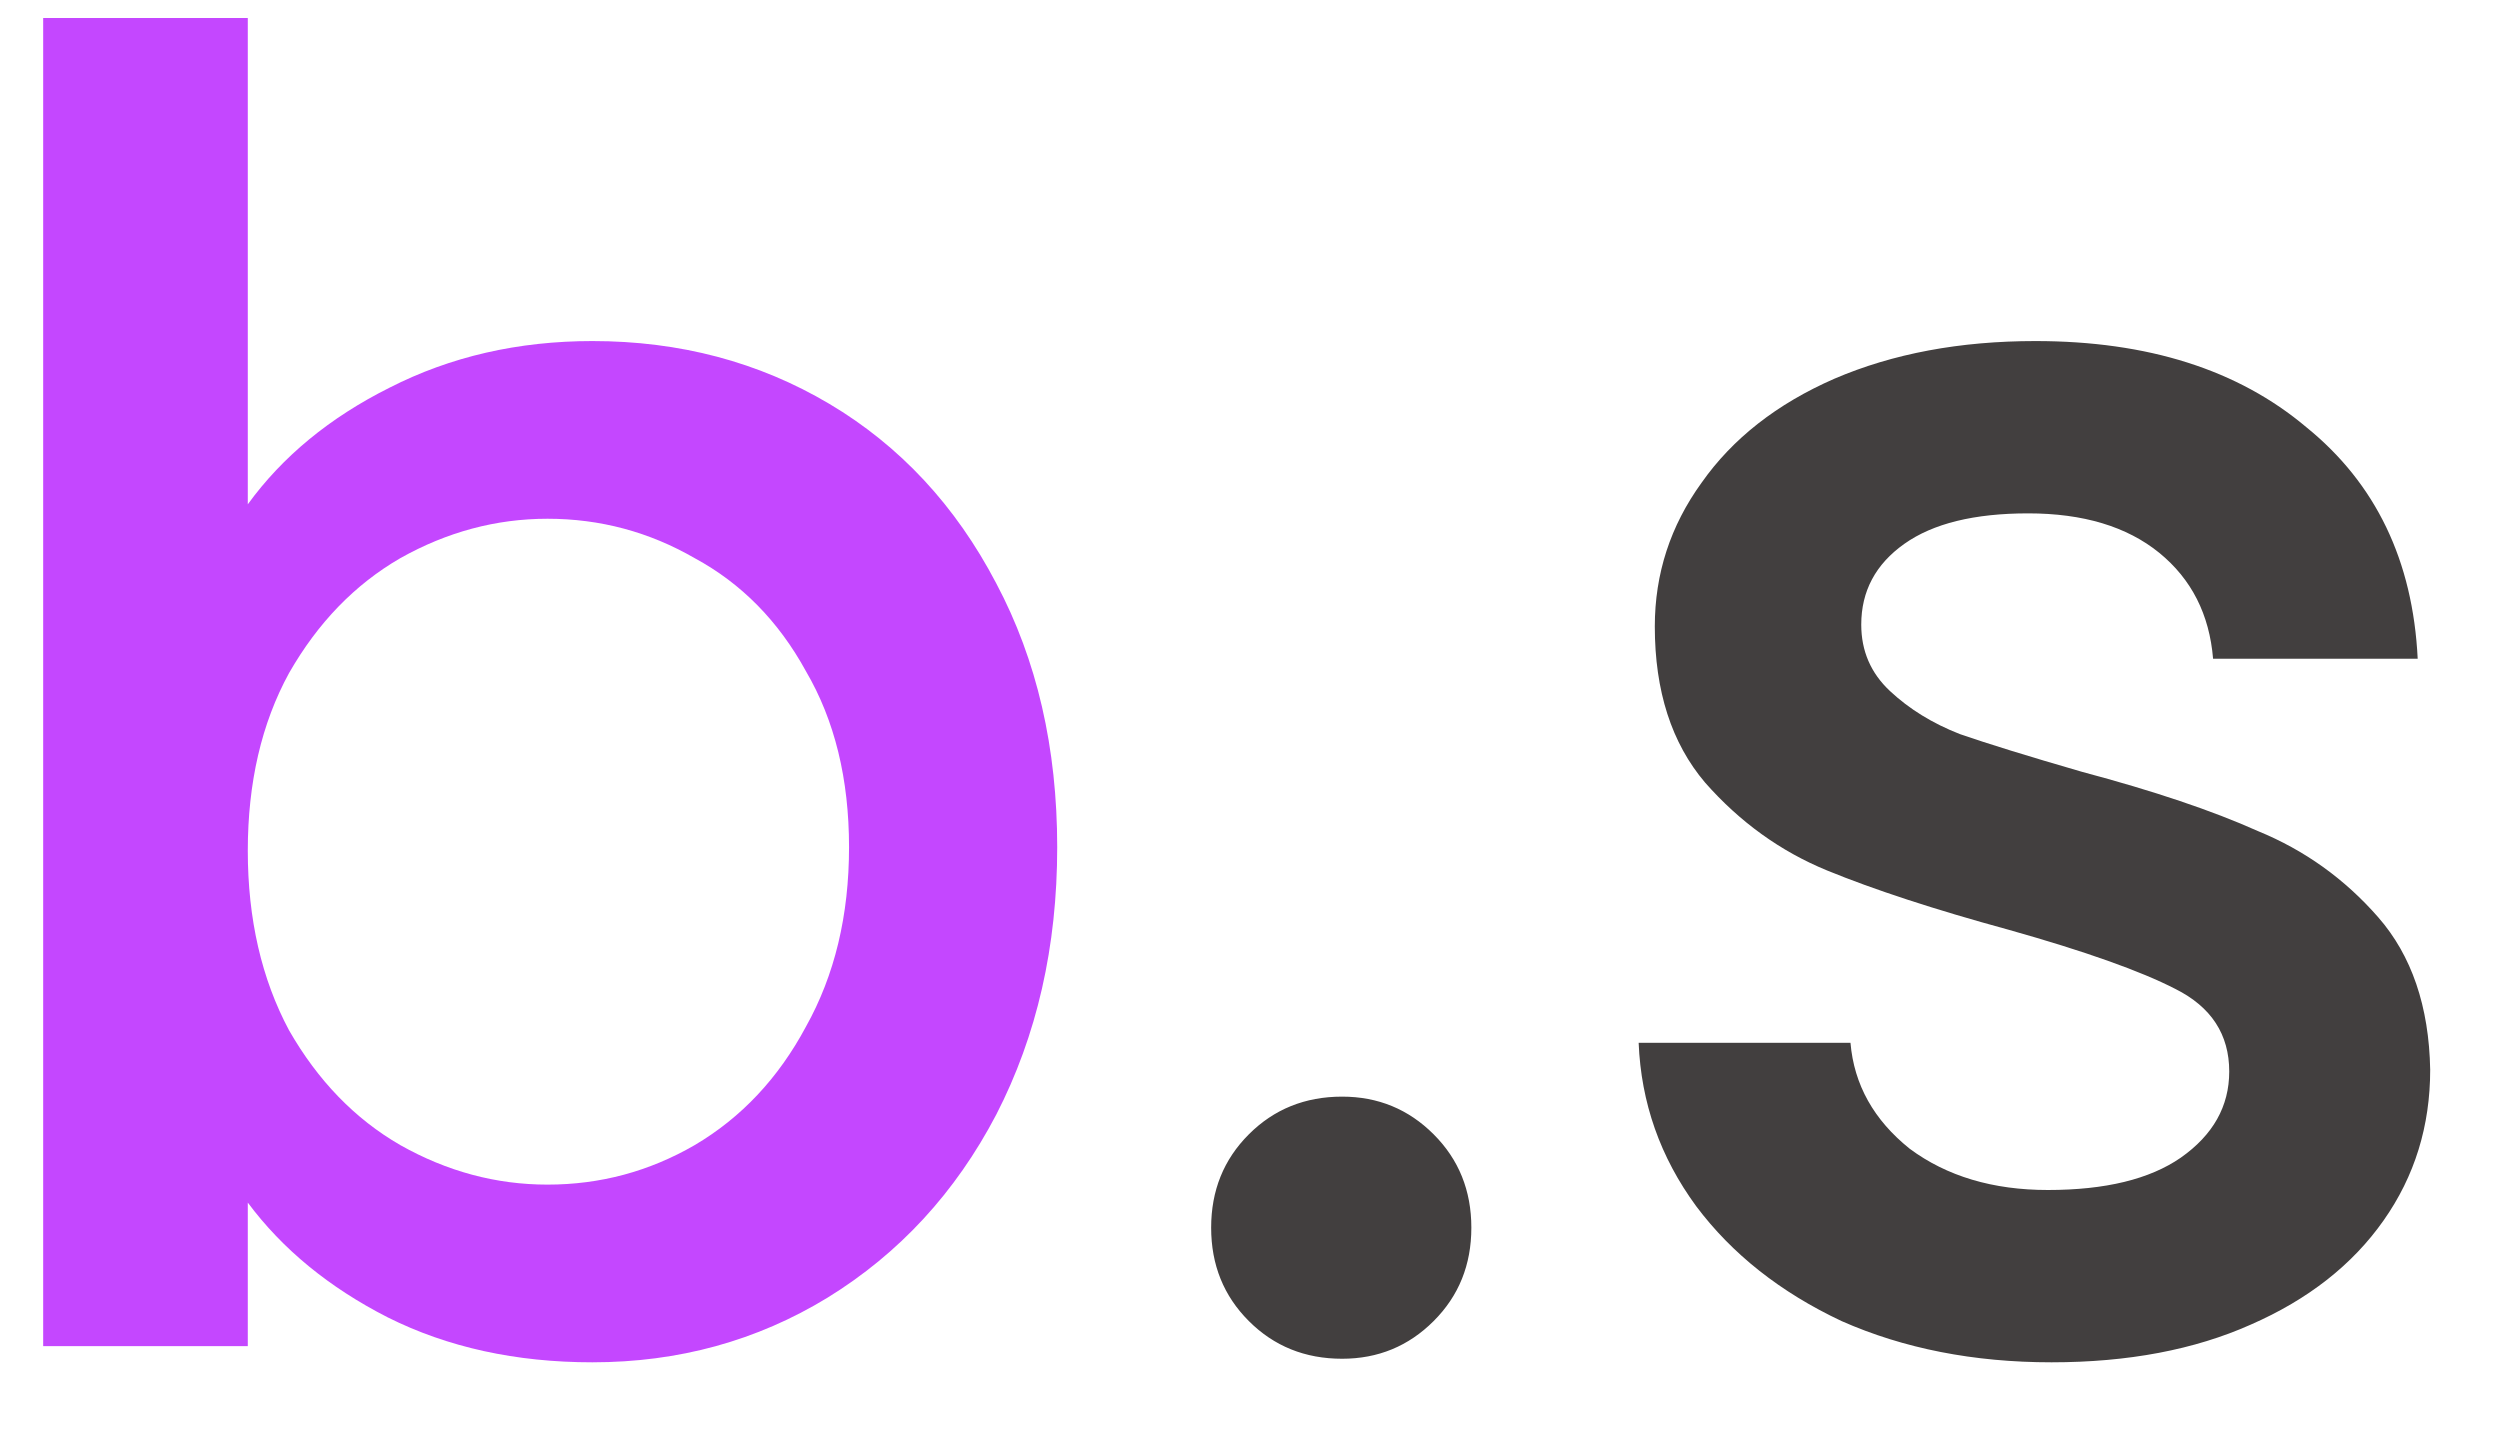 <svg width="26" height="15" viewBox="0 0 26 15" fill="none" xmlns="http://www.w3.org/2000/svg">
<path d="M2.577 5.245C2.938 4.748 3.429 4.343 4.051 4.032C4.686 3.708 5.389 3.547 6.161 3.547C7.069 3.547 7.89 3.764 8.625 4.2C9.359 4.636 9.938 5.258 10.361 6.067C10.784 6.863 10.995 7.778 10.995 8.811C10.995 9.844 10.784 10.771 10.361 11.592C9.938 12.401 9.353 13.036 8.606 13.496C7.872 13.944 7.057 14.168 6.161 14.168C5.364 14.168 4.655 14.012 4.033 13.701C3.423 13.39 2.938 12.992 2.577 12.507V14H0.449V0.187H2.577V5.245ZM8.83 8.811C8.83 8.101 8.681 7.492 8.382 6.981C8.096 6.459 7.71 6.067 7.225 5.805C6.752 5.532 6.242 5.395 5.694 5.395C5.159 5.395 4.649 5.532 4.163 5.805C3.69 6.079 3.305 6.477 3.006 7C2.72 7.523 2.577 8.139 2.577 8.848C2.577 9.557 2.72 10.18 3.006 10.715C3.305 11.237 3.69 11.636 4.163 11.909C4.649 12.183 5.159 12.32 5.694 12.32C6.242 12.32 6.752 12.183 7.225 11.909C7.71 11.623 8.096 11.212 8.382 10.677C8.681 10.142 8.83 9.52 8.83 8.811Z" fill="#C447FF"/>
<path d="M13.958 14.131C13.572 14.131 13.249 14 12.988 13.739C12.726 13.477 12.596 13.154 12.596 12.768C12.596 12.382 12.726 12.059 12.988 11.797C13.249 11.536 13.572 11.405 13.958 11.405C14.332 11.405 14.649 11.536 14.91 11.797C15.172 12.059 15.302 12.382 15.302 12.768C15.302 13.154 15.172 13.477 14.91 13.739C14.649 14 14.332 14.131 13.958 14.131ZM21.336 14.168C20.527 14.168 19.799 14.025 19.152 13.739C18.517 13.44 18.013 13.042 17.64 12.544C17.266 12.034 17.067 11.468 17.042 10.845H19.245C19.282 11.281 19.488 11.648 19.861 11.947C20.247 12.233 20.726 12.376 21.298 12.376C21.896 12.376 22.356 12.264 22.68 12.04C23.016 11.804 23.184 11.505 23.184 11.144C23.184 10.758 22.997 10.472 22.624 10.285C22.263 10.099 21.684 9.893 20.888 9.669C20.116 9.458 19.488 9.252 19.002 9.053C18.517 8.854 18.094 8.549 17.733 8.139C17.384 7.728 17.21 7.187 17.21 6.515C17.21 5.967 17.372 5.469 17.696 5.021C18.019 4.561 18.48 4.2 19.077 3.939C19.687 3.677 20.384 3.547 21.168 3.547C22.337 3.547 23.277 3.845 23.986 4.443C24.708 5.028 25.094 5.83 25.144 6.851H23.016C22.978 6.39 22.792 6.023 22.456 5.749C22.12 5.476 21.665 5.339 21.093 5.339C20.533 5.339 20.104 5.444 19.805 5.656C19.506 5.868 19.357 6.148 19.357 6.496C19.357 6.77 19.456 7 19.656 7.187C19.855 7.373 20.097 7.523 20.384 7.635C20.67 7.734 21.093 7.865 21.653 8.027C22.4 8.226 23.009 8.431 23.482 8.643C23.968 8.842 24.384 9.14 24.733 9.539C25.081 9.937 25.262 10.466 25.274 11.125C25.274 11.71 25.113 12.233 24.789 12.693C24.465 13.154 24.005 13.515 23.408 13.776C22.823 14.037 22.132 14.168 21.336 14.168Z" fill="#423F3F"/>
</svg>
